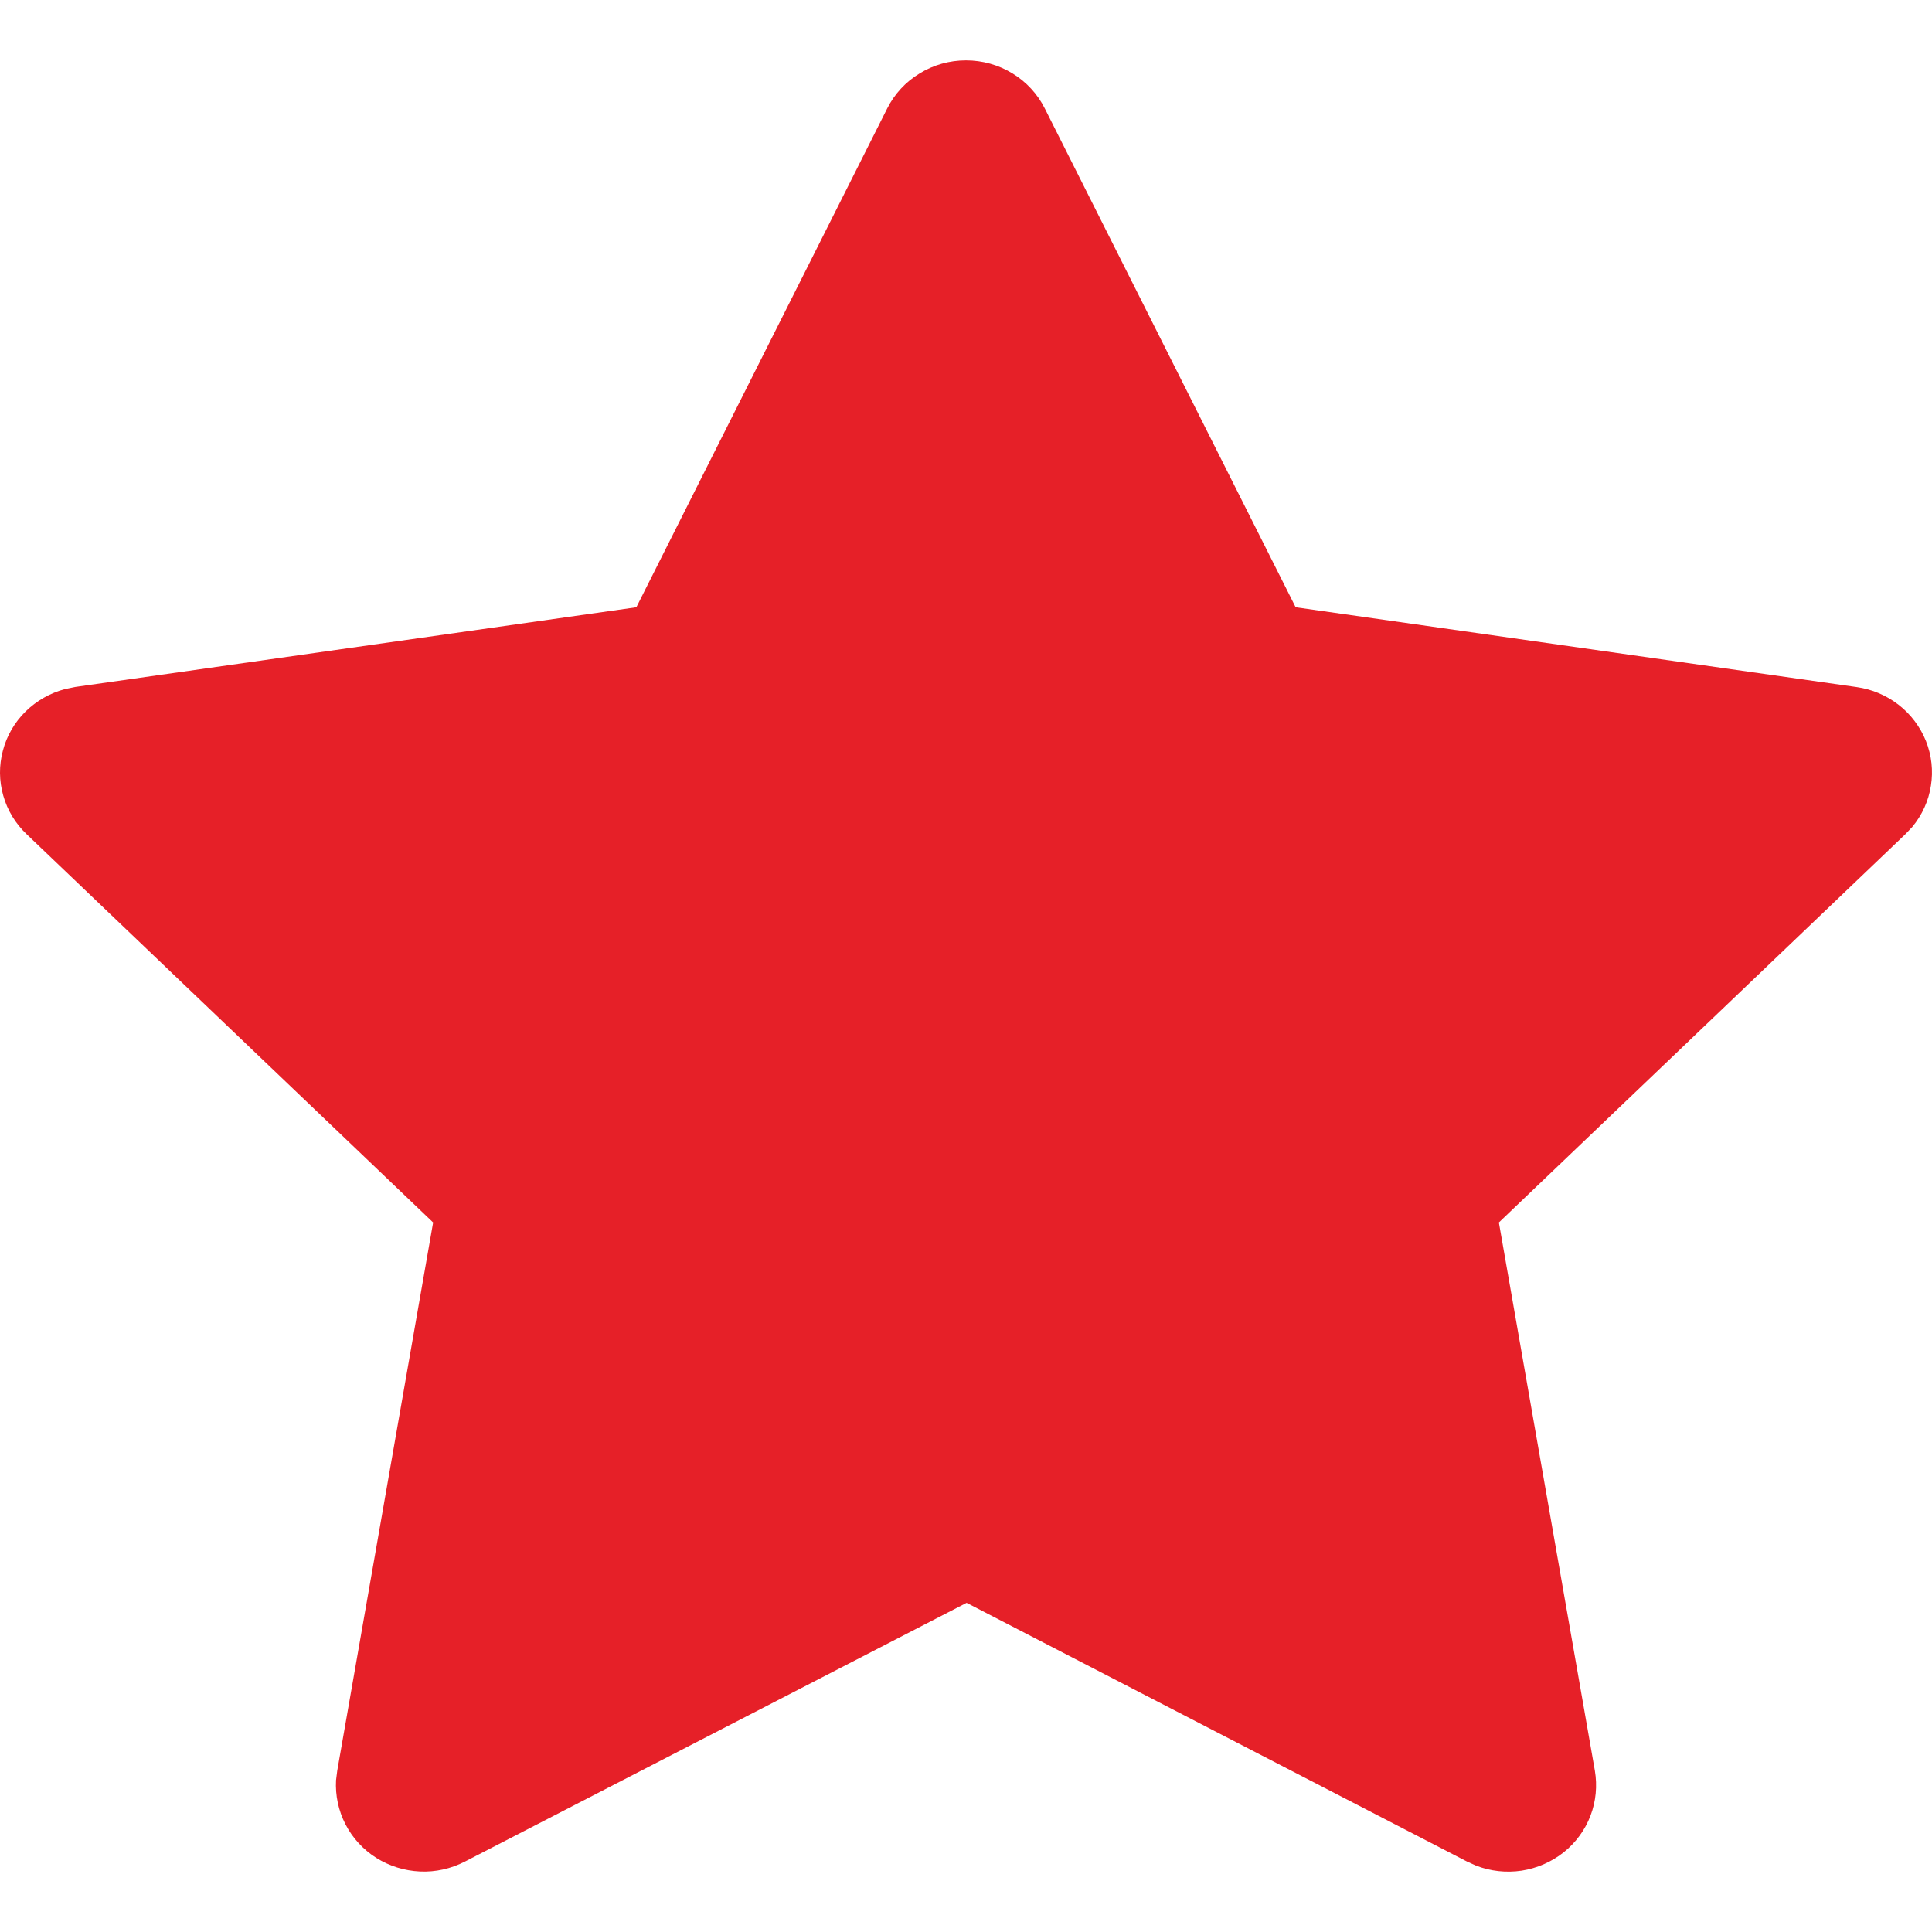 <svg width="16" height="16" viewBox="0 0 16 16" fill="none" xmlns="http://www.w3.org/2000/svg">
<path d="M5.27 5.029L0.624 5.689L0.541 5.706C0.417 5.738 0.303 5.803 0.212 5.892C0.121 5.982 0.056 6.093 0.024 6.216C-0.009 6.338 -0.008 6.467 0.027 6.589C0.061 6.71 0.128 6.821 0.221 6.909L3.587 10.124L2.793 14.664L2.783 14.743C2.776 14.869 2.803 14.995 2.861 15.108C2.919 15.221 3.007 15.317 3.116 15.386C3.224 15.454 3.349 15.493 3.478 15.499C3.607 15.505 3.735 15.476 3.85 15.417L8.005 13.274L12.15 15.417L12.223 15.45C12.343 15.497 12.474 15.511 12.602 15.492C12.729 15.472 12.849 15.42 12.95 15.34C13.05 15.26 13.127 15.155 13.172 15.036C13.217 14.918 13.229 14.789 13.208 14.664L12.413 10.124L15.78 6.908L15.837 6.848C15.918 6.75 15.972 6.632 15.991 6.507C16.011 6.383 15.997 6.255 15.95 6.137C15.903 6.02 15.825 5.916 15.725 5.838C15.624 5.759 15.504 5.708 15.376 5.69L10.73 5.029L8.653 0.899C8.593 0.779 8.5 0.678 8.385 0.608C8.269 0.537 8.136 0.5 8 0.5C7.864 0.5 7.731 0.537 7.616 0.608C7.5 0.678 7.407 0.779 7.347 0.899L5.27 5.029Z" fill="#E62028"/>
</svg>
